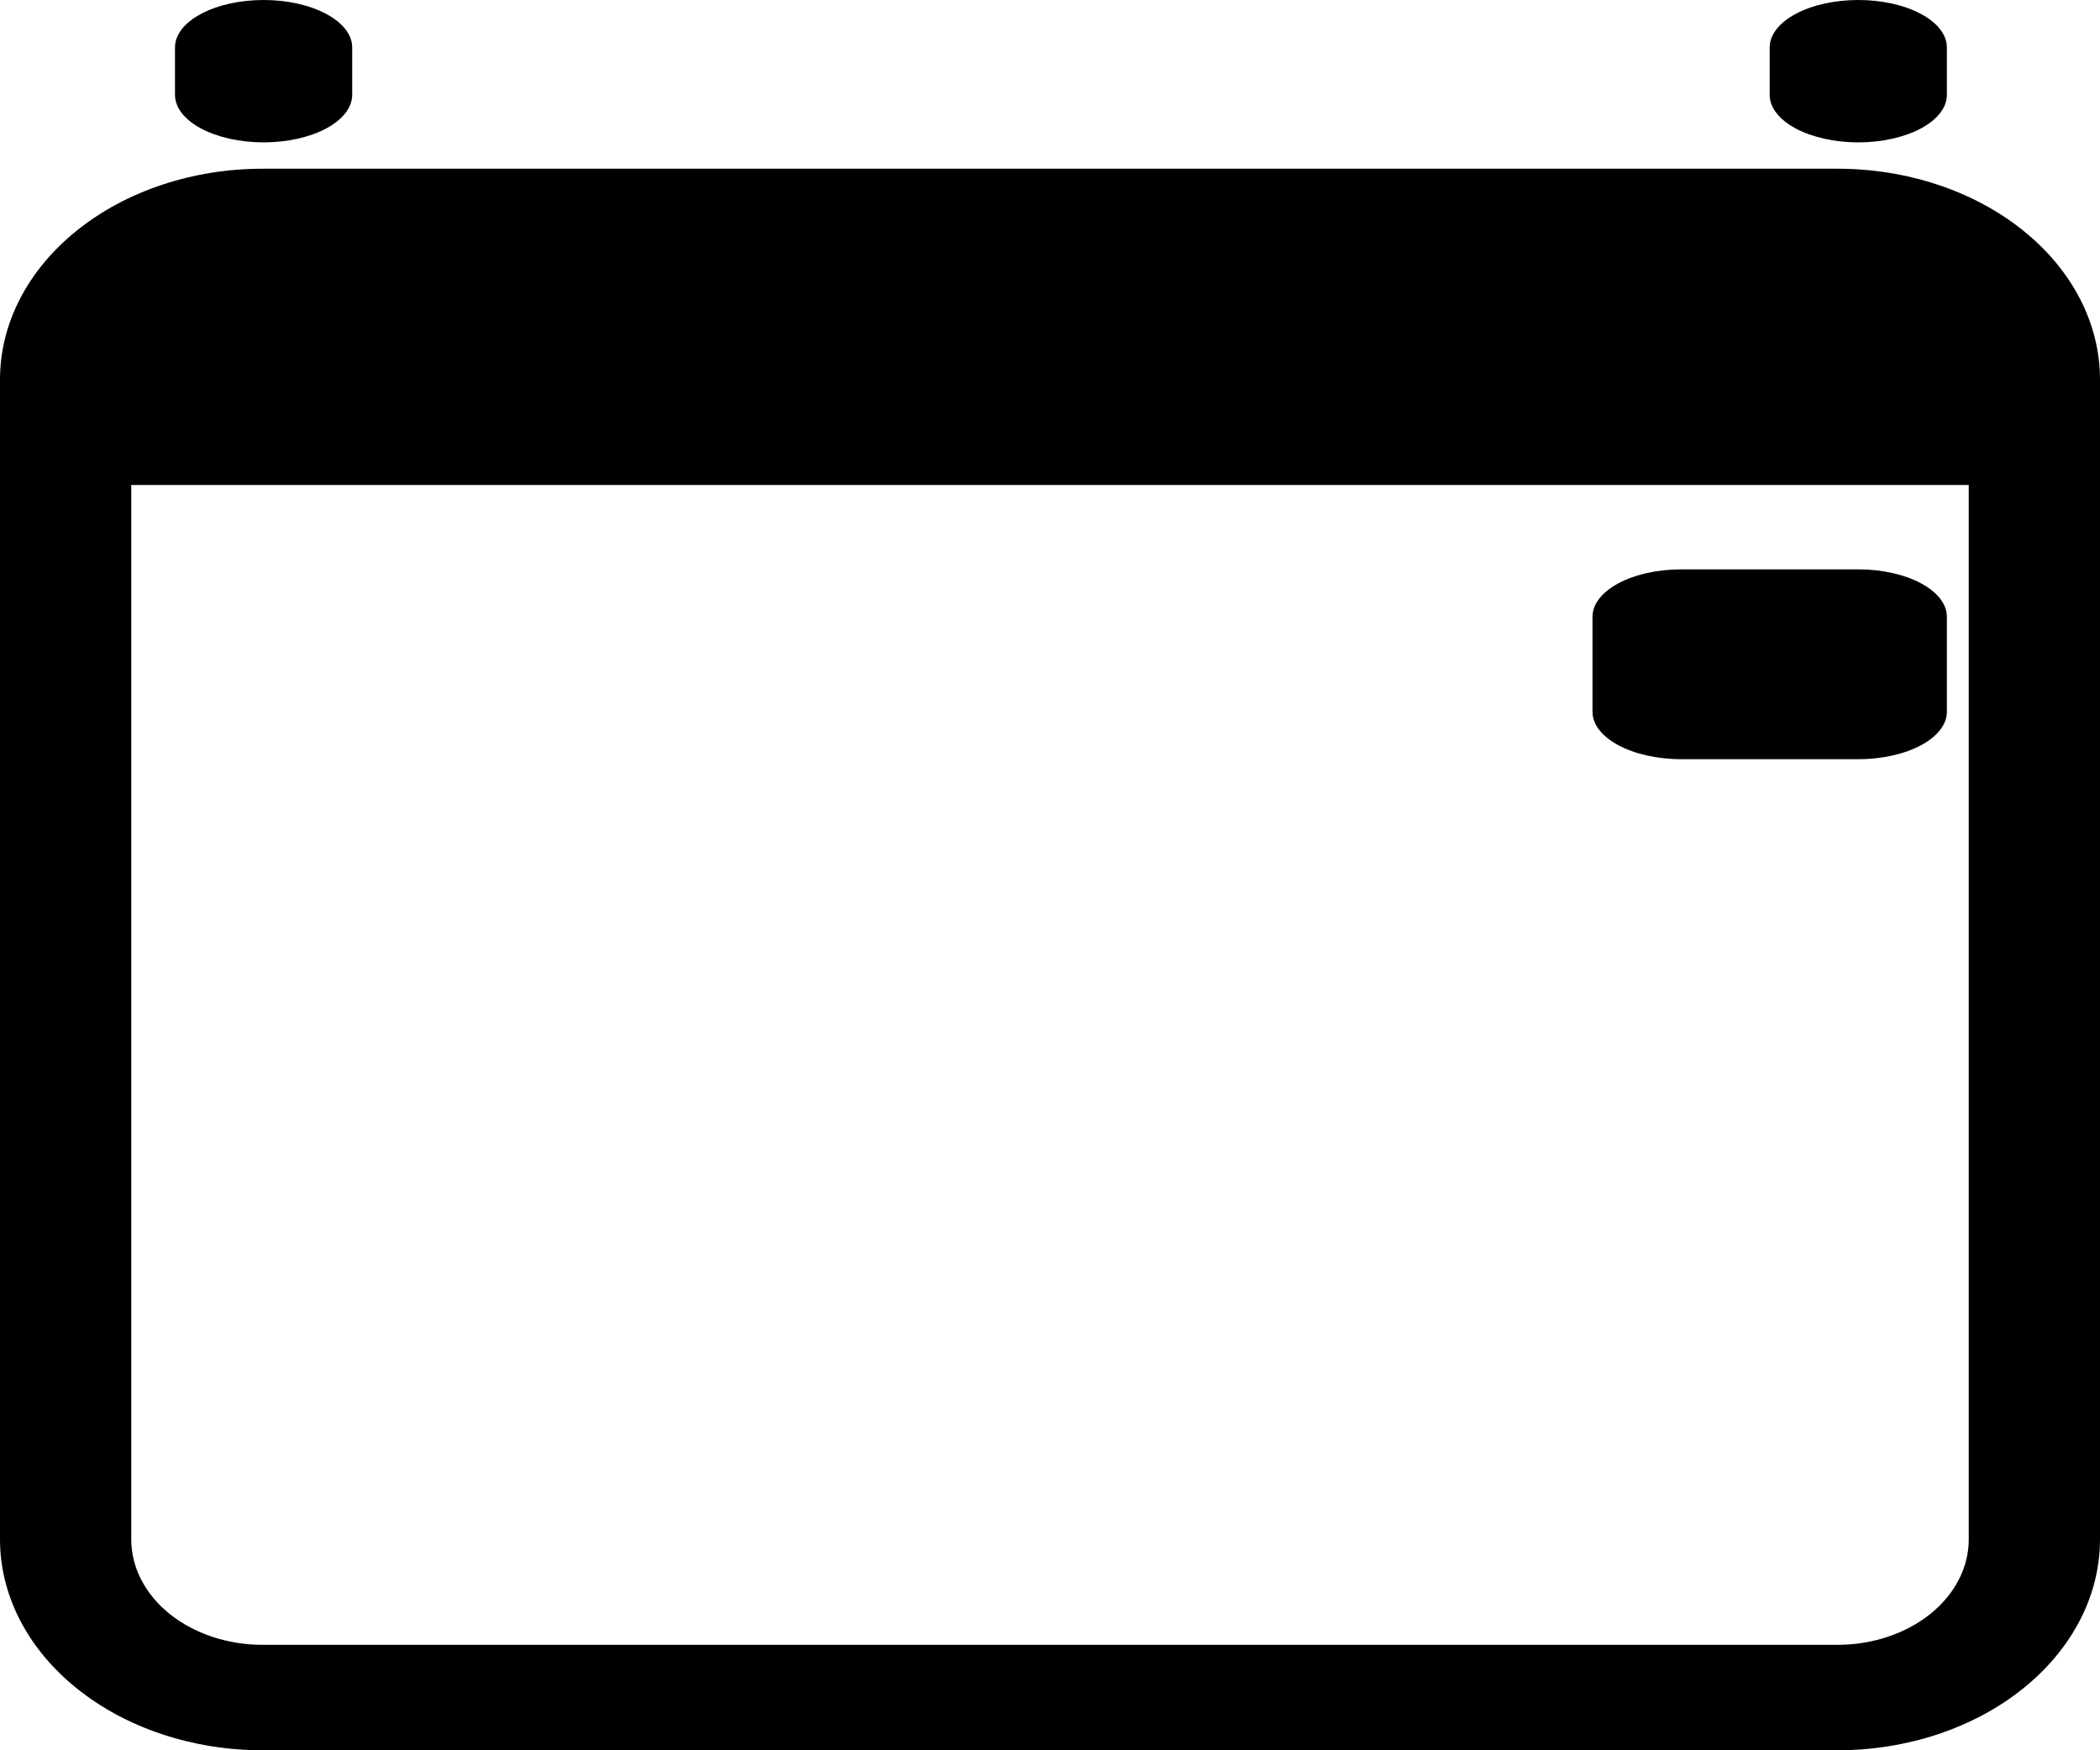 <svg width="24" height="20" viewBox="0 0 24 20" fill="none" xmlns="http://www.w3.org/2000/svg">
<path fill-rule="evenodd" clip-rule="evenodd" d="M1.5 5.542V17.59C1.5 17.91 1.658 18.216 1.939 18.442C2.221 18.668 2.602 18.795 3 18.795H21C21.398 18.795 21.779 18.668 22.061 18.442C22.342 18.216 22.5 17.91 22.5 17.59V5.542H1.5ZM3 1.928C2.204 1.928 1.441 2.182 0.879 2.634C0.316 3.085 0 3.698 0 4.337L0 17.59C0 18.23 0.316 18.842 0.879 19.294C1.441 19.746 2.204 20 3 20H21C21.796 20 22.559 19.746 23.121 19.294C23.684 18.842 24 18.23 24 17.59V4.337C24 3.698 23.684 3.085 23.121 2.634C22.559 2.182 21.796 1.928 21 1.928H3Z" fill="black"/>
<path fill-rule="evenodd" clip-rule="evenodd" d="M3.013 0C3.281 0 3.539 0.057 3.728 0.159C3.918 0.26 4.025 0.398 4.025 0.542V1.084C4.025 1.228 3.918 1.366 3.728 1.468C3.539 1.569 3.281 1.627 3.013 1.627C2.744 1.627 2.486 1.569 2.297 1.468C2.107 1.366 2 1.228 2 1.084V0.542C2 0.398 2.107 0.26 2.297 0.159C2.486 0.057 2.744 0 3.013 0V0ZM21.238 0C21.506 0 21.764 0.057 21.953 0.159C22.143 0.26 22.25 0.398 22.25 0.542V1.084C22.25 1.228 22.143 1.366 21.953 1.468C21.764 1.569 21.506 1.627 21.238 1.627C20.969 1.627 20.711 1.569 20.522 1.468C20.332 1.366 20.225 1.228 20.225 1.084V0.542C20.225 0.398 20.332 0.26 20.522 0.159C20.711 0.057 20.969 0 21.238 0V0Z" fill="black"/>
<path d="M21.238 6.506H19.213C18.654 6.506 18.2 6.749 18.2 7.048V8.133C18.2 8.432 18.654 8.675 19.213 8.675H21.238C21.797 8.675 22.25 8.432 22.25 8.133V7.048C22.25 6.749 21.797 6.506 21.238 6.506Z" fill="black"/>
</svg>
